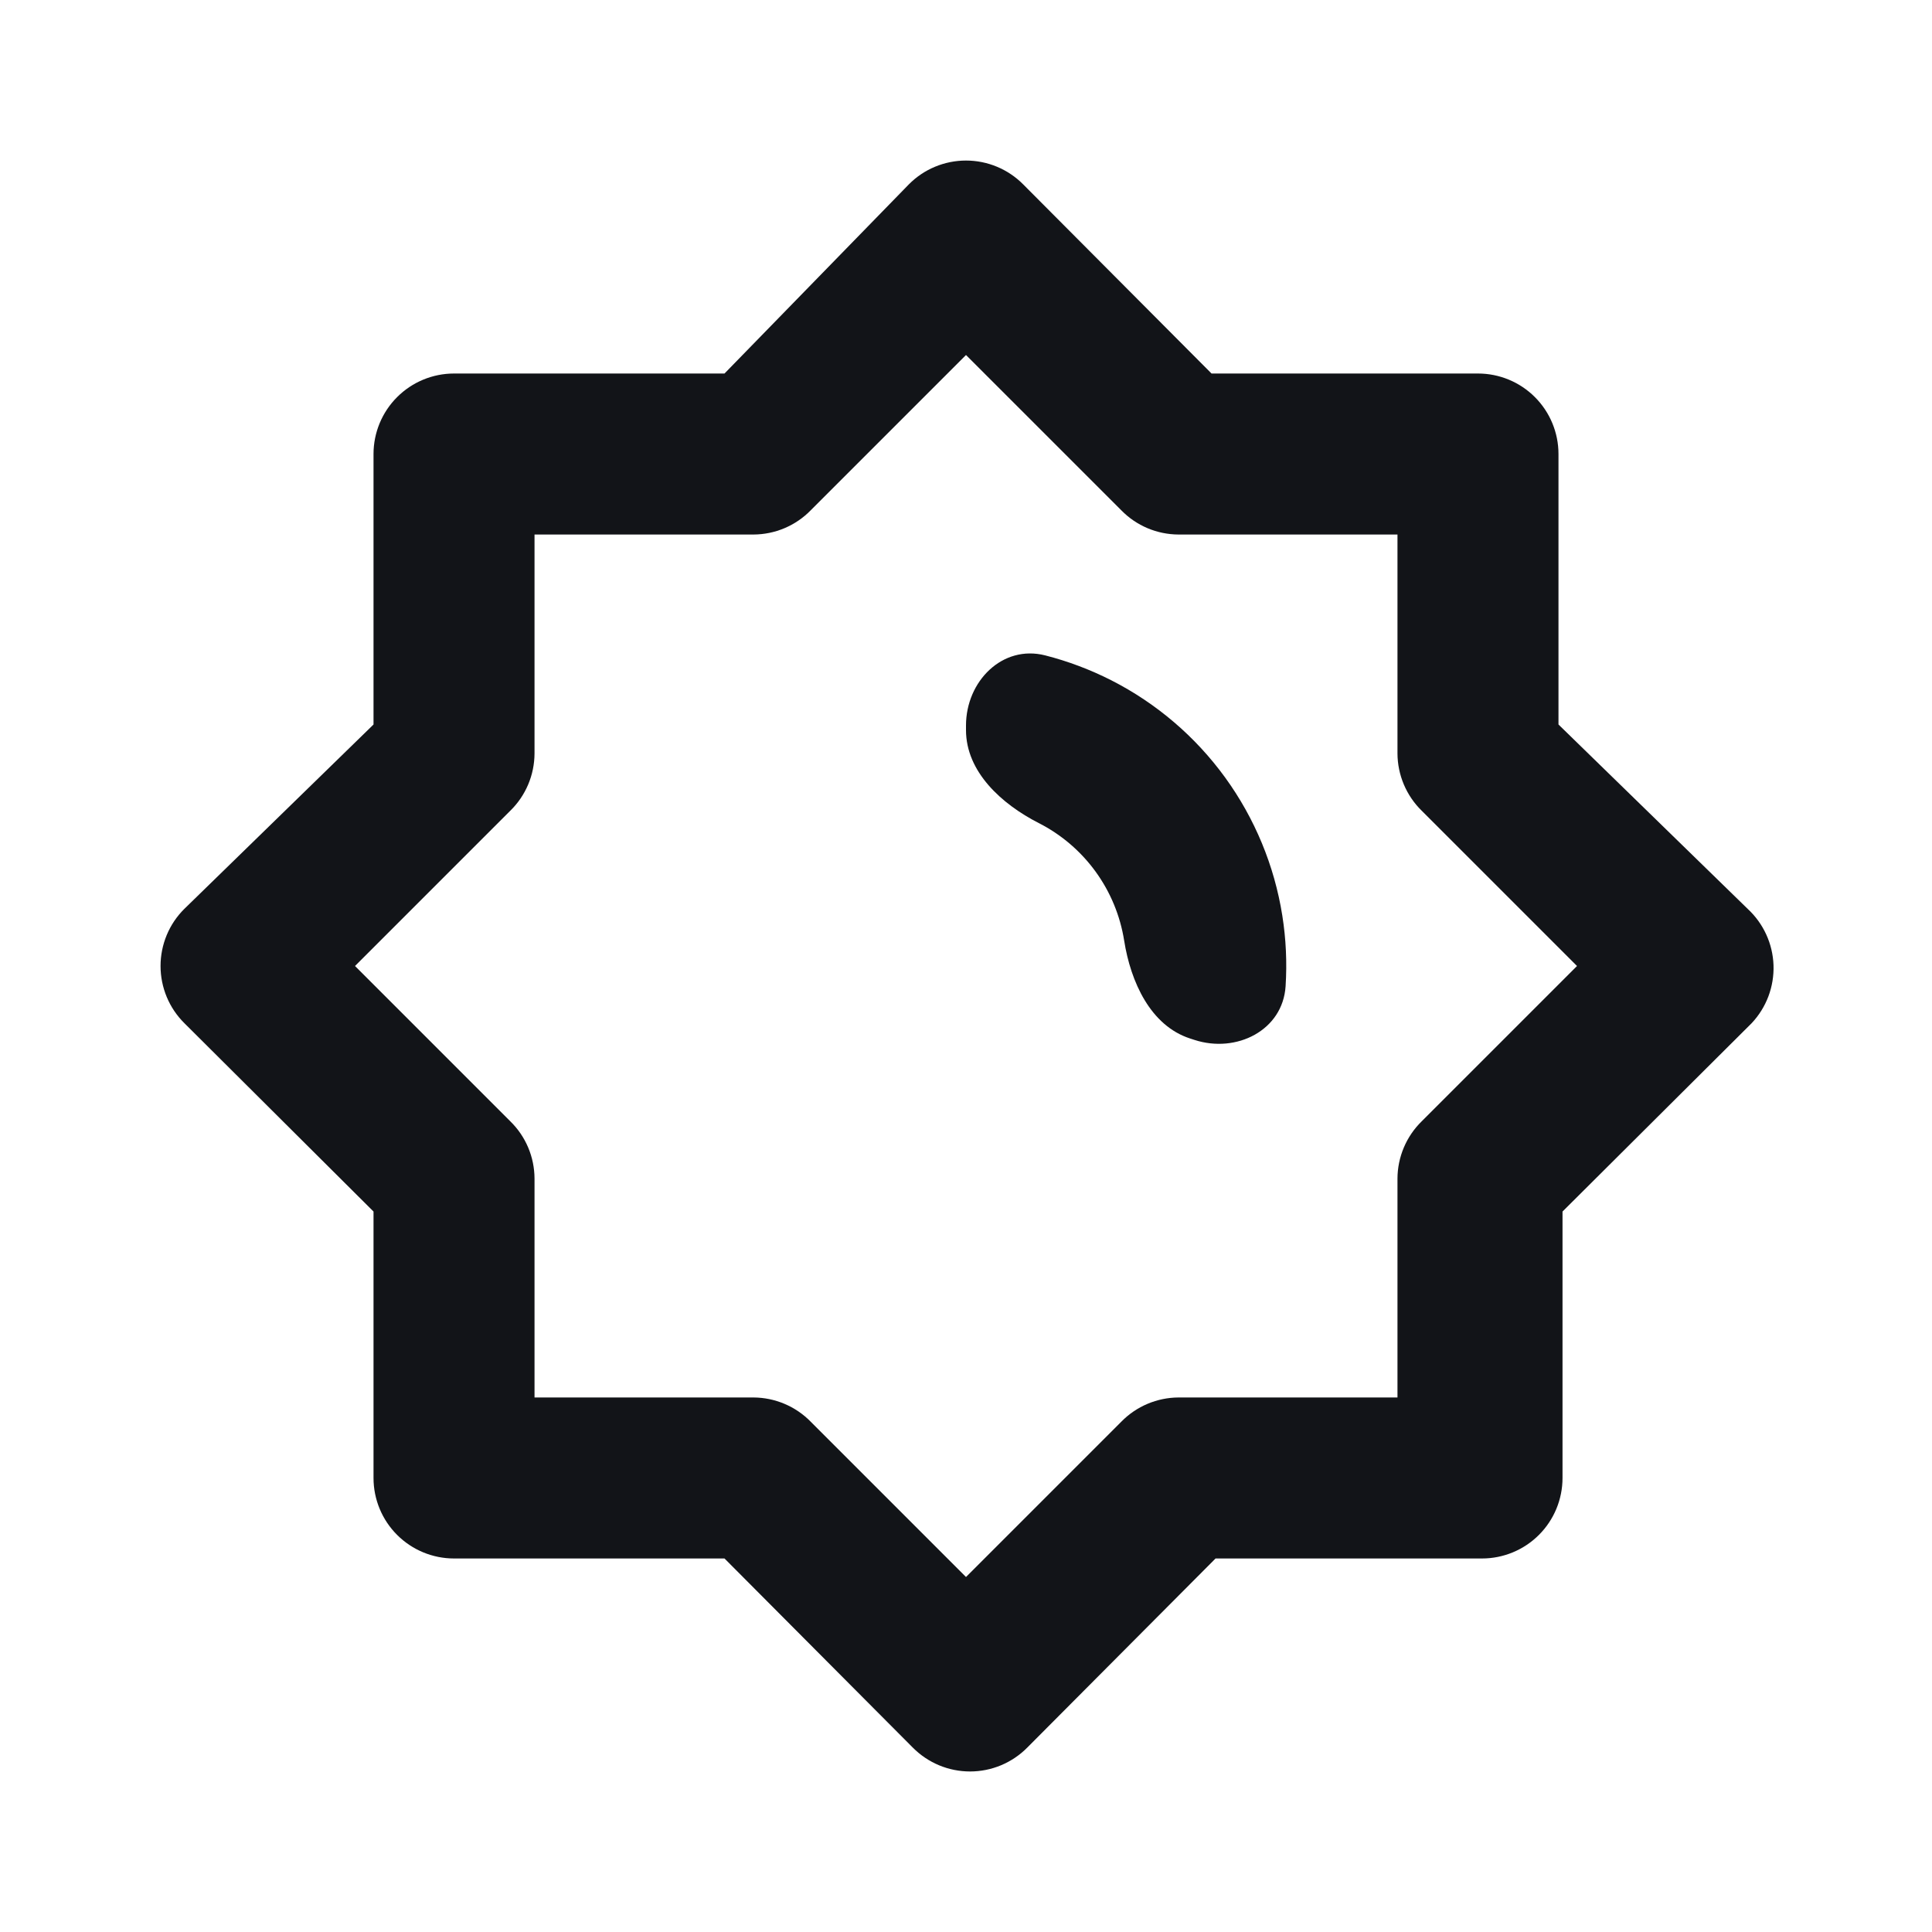 <svg width="90" height="90" viewBox="0 0 90 90" fill="none" xmlns="http://www.w3.org/2000/svg"><path d="M45 33.797C45 31.737 46.696 30.022 48.691 30.531C49.755 30.803 50.788 31.192 51.773 31.693C53.871 32.762 55.686 34.312 57.07 36.217C58.453 38.122 59.367 40.327 59.735 42.652C59.908 43.743 59.958 44.847 59.888 45.942C59.756 47.998 57.6 49.08 55.642 48.443L55.438 48.377C53.591 47.777 52.671 45.736 52.368 43.819V43.819C52.184 42.656 51.727 41.554 51.035 40.601C50.343 39.649 49.436 38.874 48.387 38.34V38.34C46.657 37.458 45 35.953 45 34.011L45 33.797Z" fill="#121418"/><path d="M81.413 42.338L72.6 33.75V21.15C72.6 20.156 72.205 19.202 71.502 18.499C70.799 17.795 69.845 17.4 68.85 17.4H56.438L47.663 8.588C47.314 8.236 46.899 7.957 46.442 7.767C45.985 7.577 45.495 7.479 45 7.479C44.505 7.479 44.015 7.577 43.558 7.767C43.101 7.957 42.686 8.236 42.338 8.588L33.75 17.4H21.15C20.156 17.4 19.202 17.795 18.499 18.499C17.795 19.202 17.4 20.156 17.4 21.15V33.75L8.588 42.338C8.236 42.686 7.957 43.101 7.767 43.558C7.577 44.015 7.479 44.505 7.479 45C7.479 45.495 7.577 45.985 7.767 46.442C7.957 46.899 8.236 47.314 8.588 47.663L17.4 56.438V68.85C17.4 69.845 17.795 70.799 18.499 71.502C19.202 72.205 20.156 72.6 21.15 72.6H33.75L42.525 81.413C42.874 81.764 43.289 82.043 43.746 82.234C44.203 82.424 44.693 82.522 45.188 82.522C45.683 82.522 46.173 82.424 46.63 82.234C47.087 82.043 47.502 81.764 47.85 81.413L56.625 72.6H69.038C70.032 72.6 70.986 72.205 71.689 71.502C72.393 70.799 72.788 69.845 72.788 68.85V56.438L81.6 47.663C81.94 47.302 82.204 46.877 82.379 46.414C82.553 45.95 82.634 45.456 82.617 44.961C82.599 44.466 82.484 43.979 82.277 43.529C82.071 43.079 81.777 42.674 81.413 42.338ZM66.225 52.238C65.871 52.585 65.589 52.999 65.396 53.456C65.203 53.913 65.102 54.404 65.1 54.9V65.1H54.9C54.404 65.102 53.913 65.203 53.456 65.396C52.999 65.589 52.585 65.871 52.238 66.225L45 73.463L37.763 66.225C37.416 65.871 37.001 65.589 36.544 65.396C36.087 65.203 35.596 65.102 35.1 65.1H24.9V54.9C24.898 54.404 24.798 53.913 24.605 53.456C24.412 52.999 24.13 52.585 23.775 52.238L16.538 45L23.775 37.763C24.13 37.416 24.412 37.001 24.605 36.544C24.798 36.087 24.898 35.596 24.9 35.1V24.9H35.1C35.596 24.898 36.087 24.798 36.544 24.605C37.001 24.412 37.416 24.13 37.763 23.775L45 16.538L52.238 23.775C52.585 24.13 52.999 24.412 53.456 24.605C53.913 24.798 54.404 24.898 54.9 24.9H65.1V35.1C65.102 35.596 65.203 36.087 65.396 36.544C65.589 37.001 65.871 37.416 66.225 37.763L73.463 45L66.225 52.238Z" fill="#121418"/></svg>
